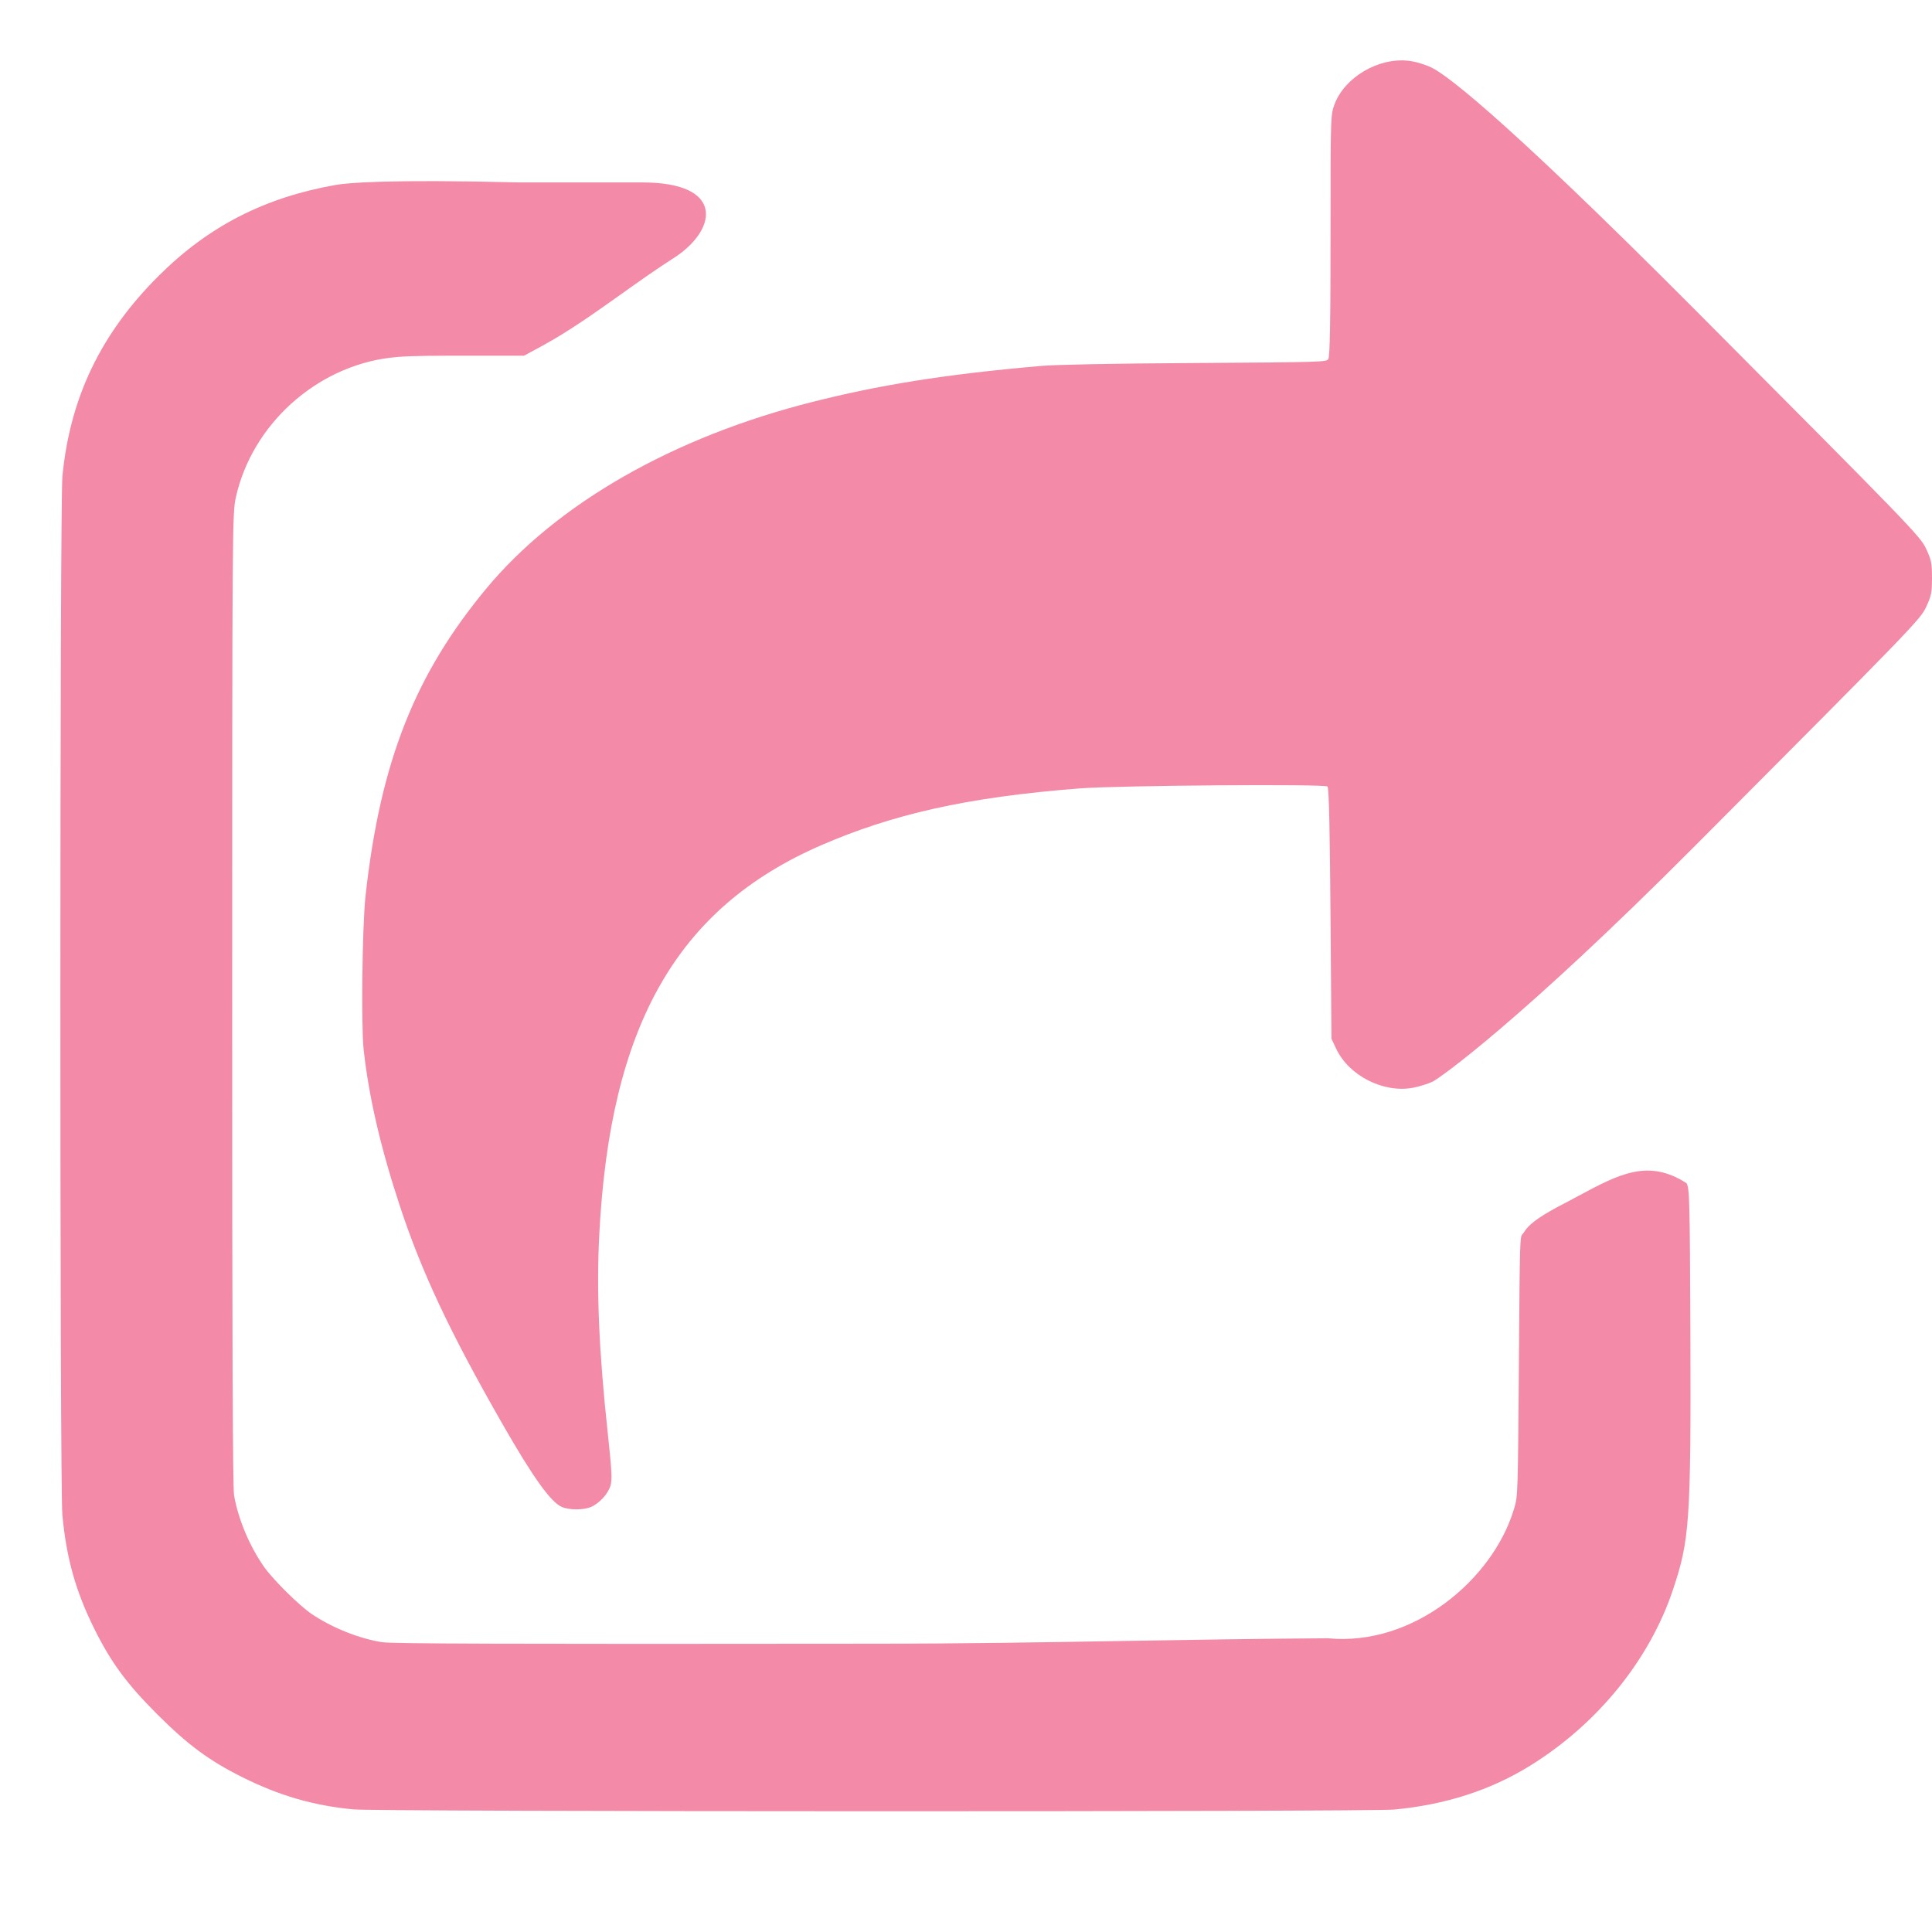 <svg width="32" height="32" viewBox="0 0 32 32" fill="none" xmlns="http://www.w3.org/2000/svg">
<path fill-rule="evenodd" clip-rule="evenodd" d="M8.316 23.575C8.829 24.471 9.121 24.879 9.306 24.96C9.425 25.012 9.661 25.013 9.785 24.962C9.926 24.902 10.07 24.745 10.112 24.607C10.141 24.508 10.133 24.359 10.068 23.75C9.921 22.394 9.877 21.386 9.926 20.446C10.104 16.992 11.207 15.037 13.608 13.997C14.773 13.493 15.994 13.204 17.891 13.058C18.529 13.009 21.943 12.983 21.987 13.027C22.014 13.054 22.027 13.81 22.038 15.255L22.053 17.205L22.132 17.372C22.342 17.817 22.915 18.108 23.402 18.017C23.503 17.998 23.65 17.953 23.727 17.916C23.837 17.865 25.169 16.926 28.075 14.01C31.65 10.422 31.805 10.262 31.901 10.058C31.99 9.866 32 9.817 32 9.572C32 9.326 31.99 9.277 31.901 9.086C31.805 8.882 31.649 8.72 28.09 5.146C24.663 1.704 23.883 1.2 23.706 1.117C23.594 1.064 23.434 1.017 23.325 1.006C22.826 0.952 22.27 1.282 22.103 1.73C22.039 1.902 22.038 1.934 22.038 3.797C22.038 5.263 22.029 5.911 22 5.949C21.966 5.994 21.931 6 19.758 6.013C18.426 6.02 17.466 6.041 17.256 6.06C15.6 6.203 14.527 6.387 13.465 6.655C11.149 7.238 9.219 8.343 8.05 9.754C6.893 11.151 6.301 12.584 6.054 14.842C6 15.336 5.98 16.985 6.023 17.383C6.107 18.153 6.298 18.985 6.613 19.945C6.976 21.054 7.446 22.055 8.316 23.575ZM4.016 29.437C4.629 29.743 5.196 29.907 5.852 29.969C6.264 30.009 22.677 30.011 23.091 29.972C23.94 29.892 24.686 29.652 25.341 29.247C26.459 28.556 27.323 27.491 27.711 26.327C27.982 25.514 28.01 25.222 27.998 22.052C27.989 19.877 27.984 19.689 27.935 19.598C27.3 19.187 26.814 19.448 26.14 19.81C26.03 19.869 25.914 19.931 25.792 19.994C25.466 20.171 25.312 20.289 25.238 20.416C25.23 20.428 25.224 20.434 25.218 20.441C25.176 20.486 25.172 20.489 25.158 22.539C25.141 24.77 25.14 24.776 25.081 24.979C25.078 24.989 25.075 24.999 25.071 25.01C24.722 26.155 23.414 27.273 21.994 27.135C20.809 27.142 19.724 27.161 18.645 27.179C17.282 27.202 15.928 27.225 14.391 27.225C8.325 27.232 6.494 27.225 6.33 27.2C5.949 27.141 5.498 26.96 5.161 26.732C4.96 26.596 4.532 26.174 4.381 25.962C4.138 25.62 3.949 25.173 3.877 24.77C3.855 24.646 3.845 22.337 3.846 16.726C3.846 8.714 3.848 8.501 3.906 8.24C4.172 7.036 5.234 6.074 6.462 5.925C6.617 5.906 6.828 5.891 7.496 5.891L8.681 5.891L8.965 5.737C9.42 5.49 9.842 5.189 10.279 4.879C10.576 4.667 10.88 4.451 11.206 4.243C11.886 3.776 11.984 3.023 10.646 3.022H8.612C6.401 2.966 5.741 3.031 5.561 3.063C4.378 3.272 3.453 3.747 2.627 4.57C1.671 5.522 1.161 6.583 1.034 7.885C0.989 8.343 0.988 24.619 1.033 25.093C1.101 25.817 1.255 26.362 1.568 26.99C1.842 27.54 2.103 27.893 2.608 28.398C3.113 28.902 3.466 29.163 4.016 29.437Z" fill="url(#paint0_linear_735_16)"/>
<defs>
<linearGradient id="paint0_linear_735_16" x1="0.552" y1="1.285" x2="30.322" y2="34.083" gradientUnits="userSpaceOnUse">
<stop stop-color="#f38ba8"/>
<stop offset="0.516" stop-color="#f38ba8"/>
<stop offset="0.991" stop-color="#f38ba8"/>
</linearGradient>
</defs>
</svg>
